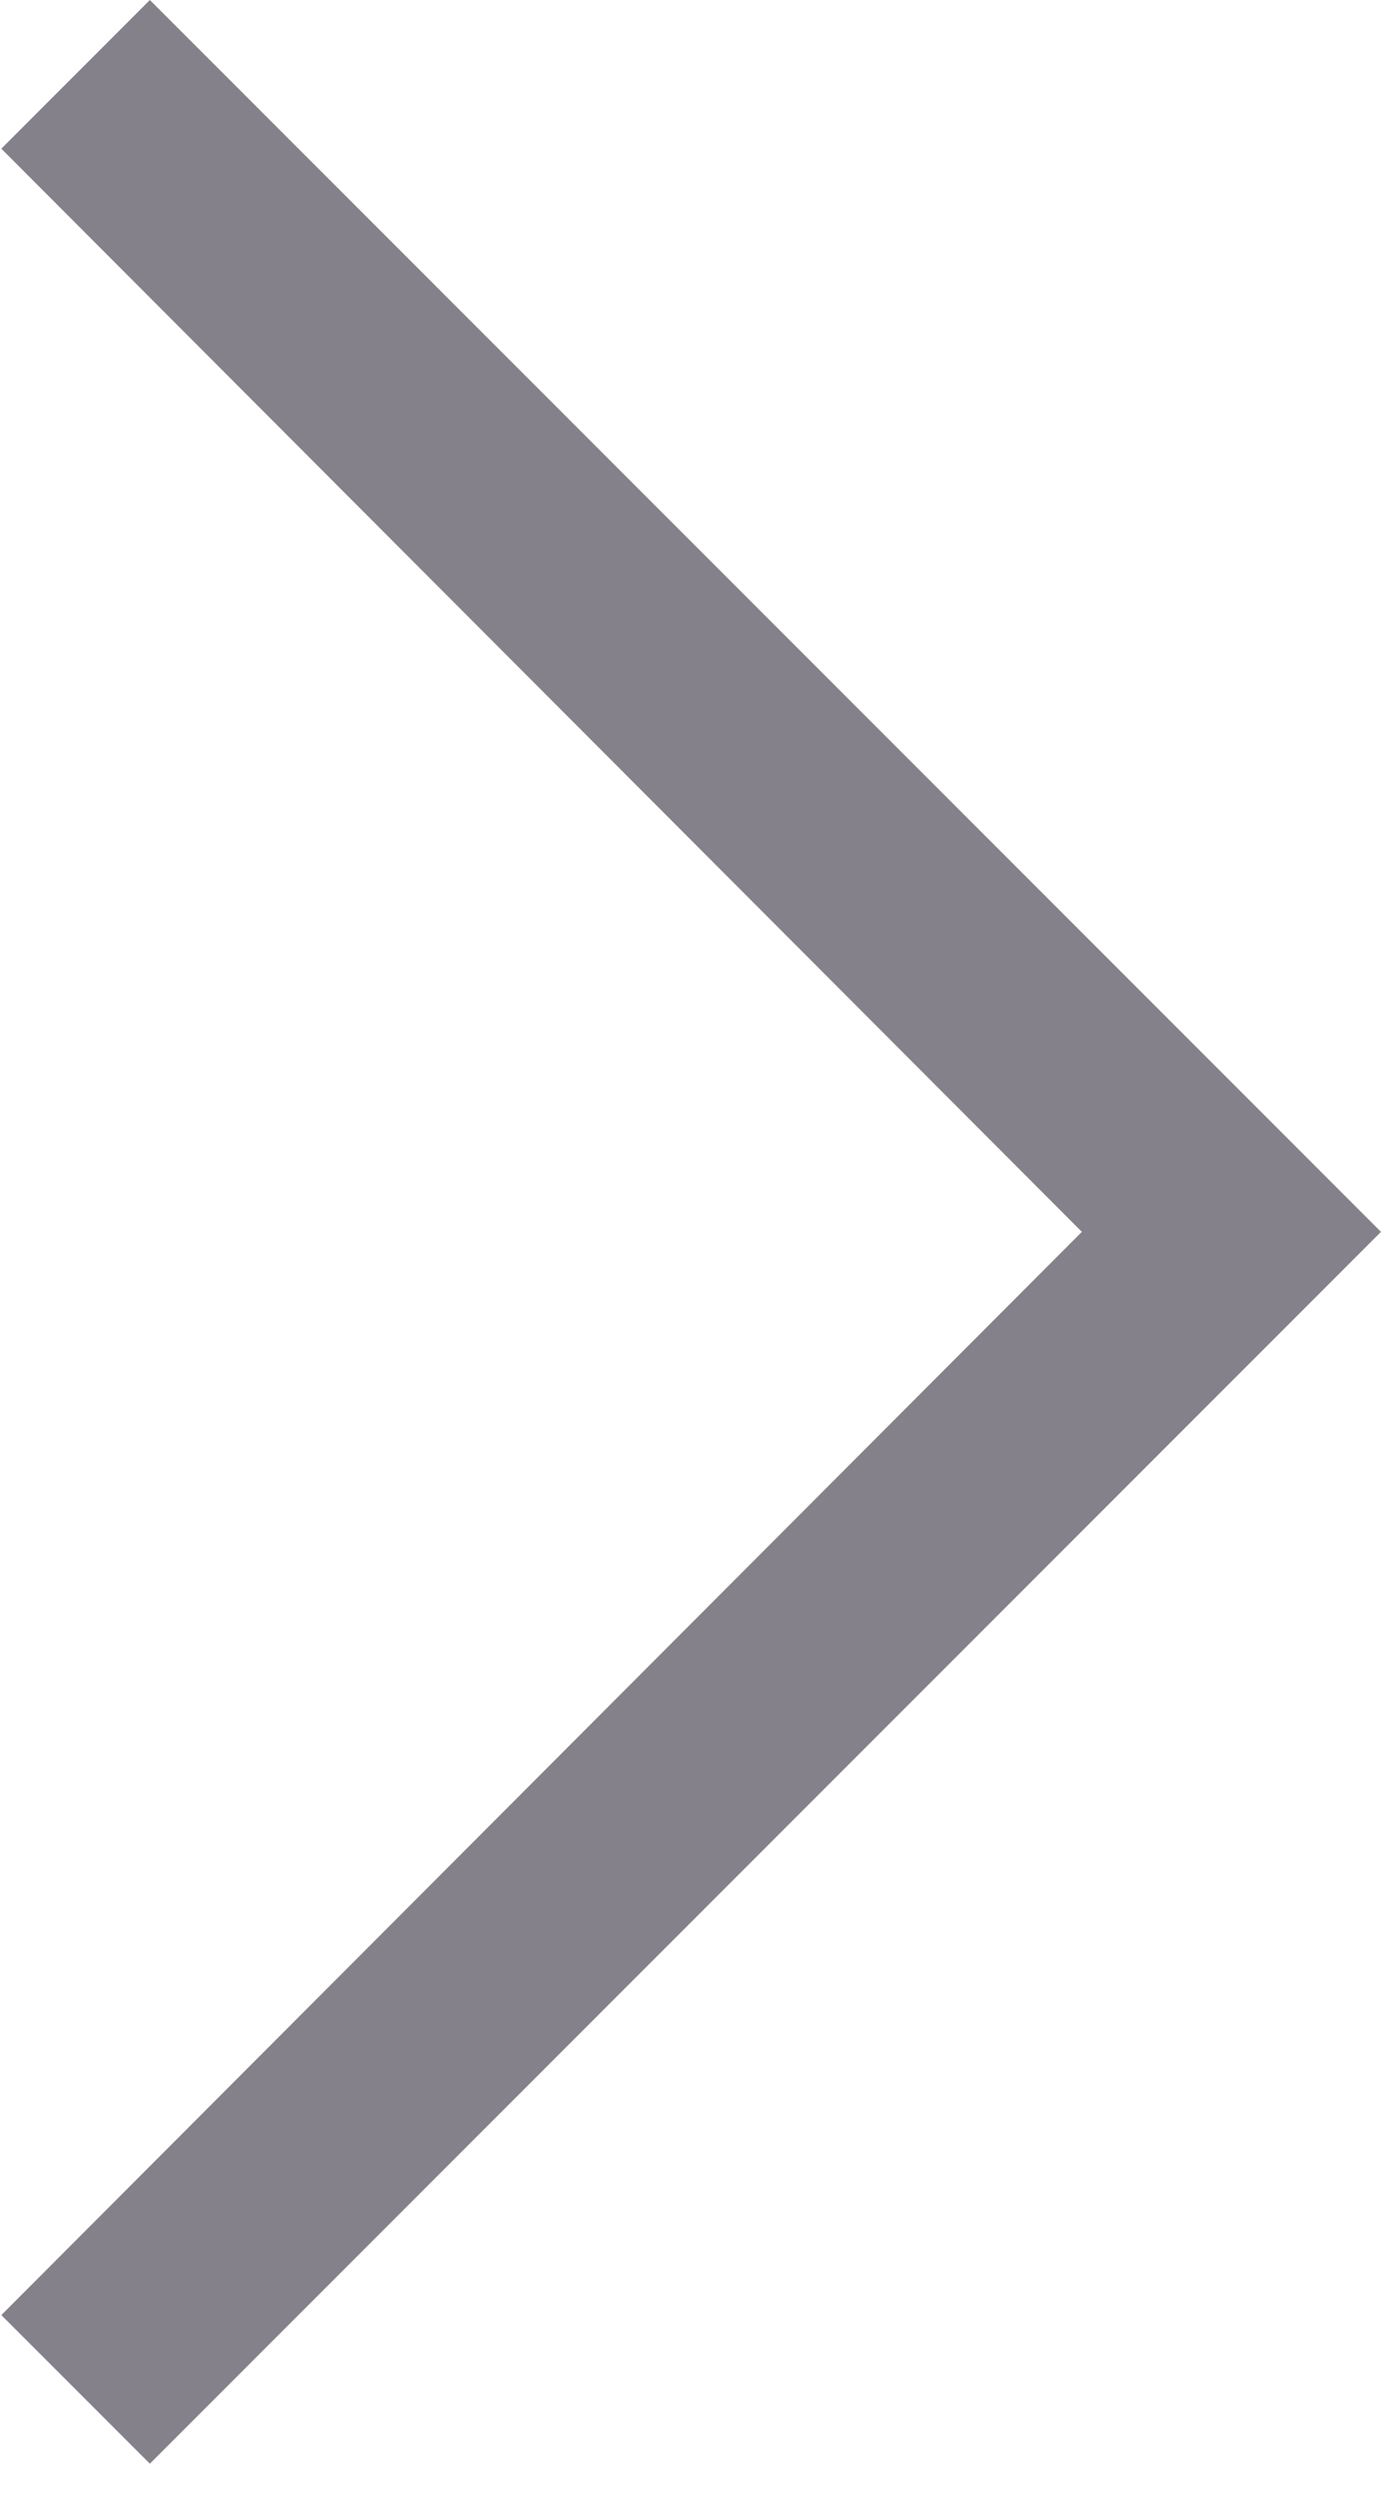 <svg width="21" height="38" viewBox="0 0 21 38" fill="none" xmlns="http://www.w3.org/2000/svg">
<path d="M0.02 35.191L16.451 18.725L0.02 2.26L2.279 0L21 18.725L2.279 37.45L0.02 35.191Z" fill="#84818A"/>
</svg>
